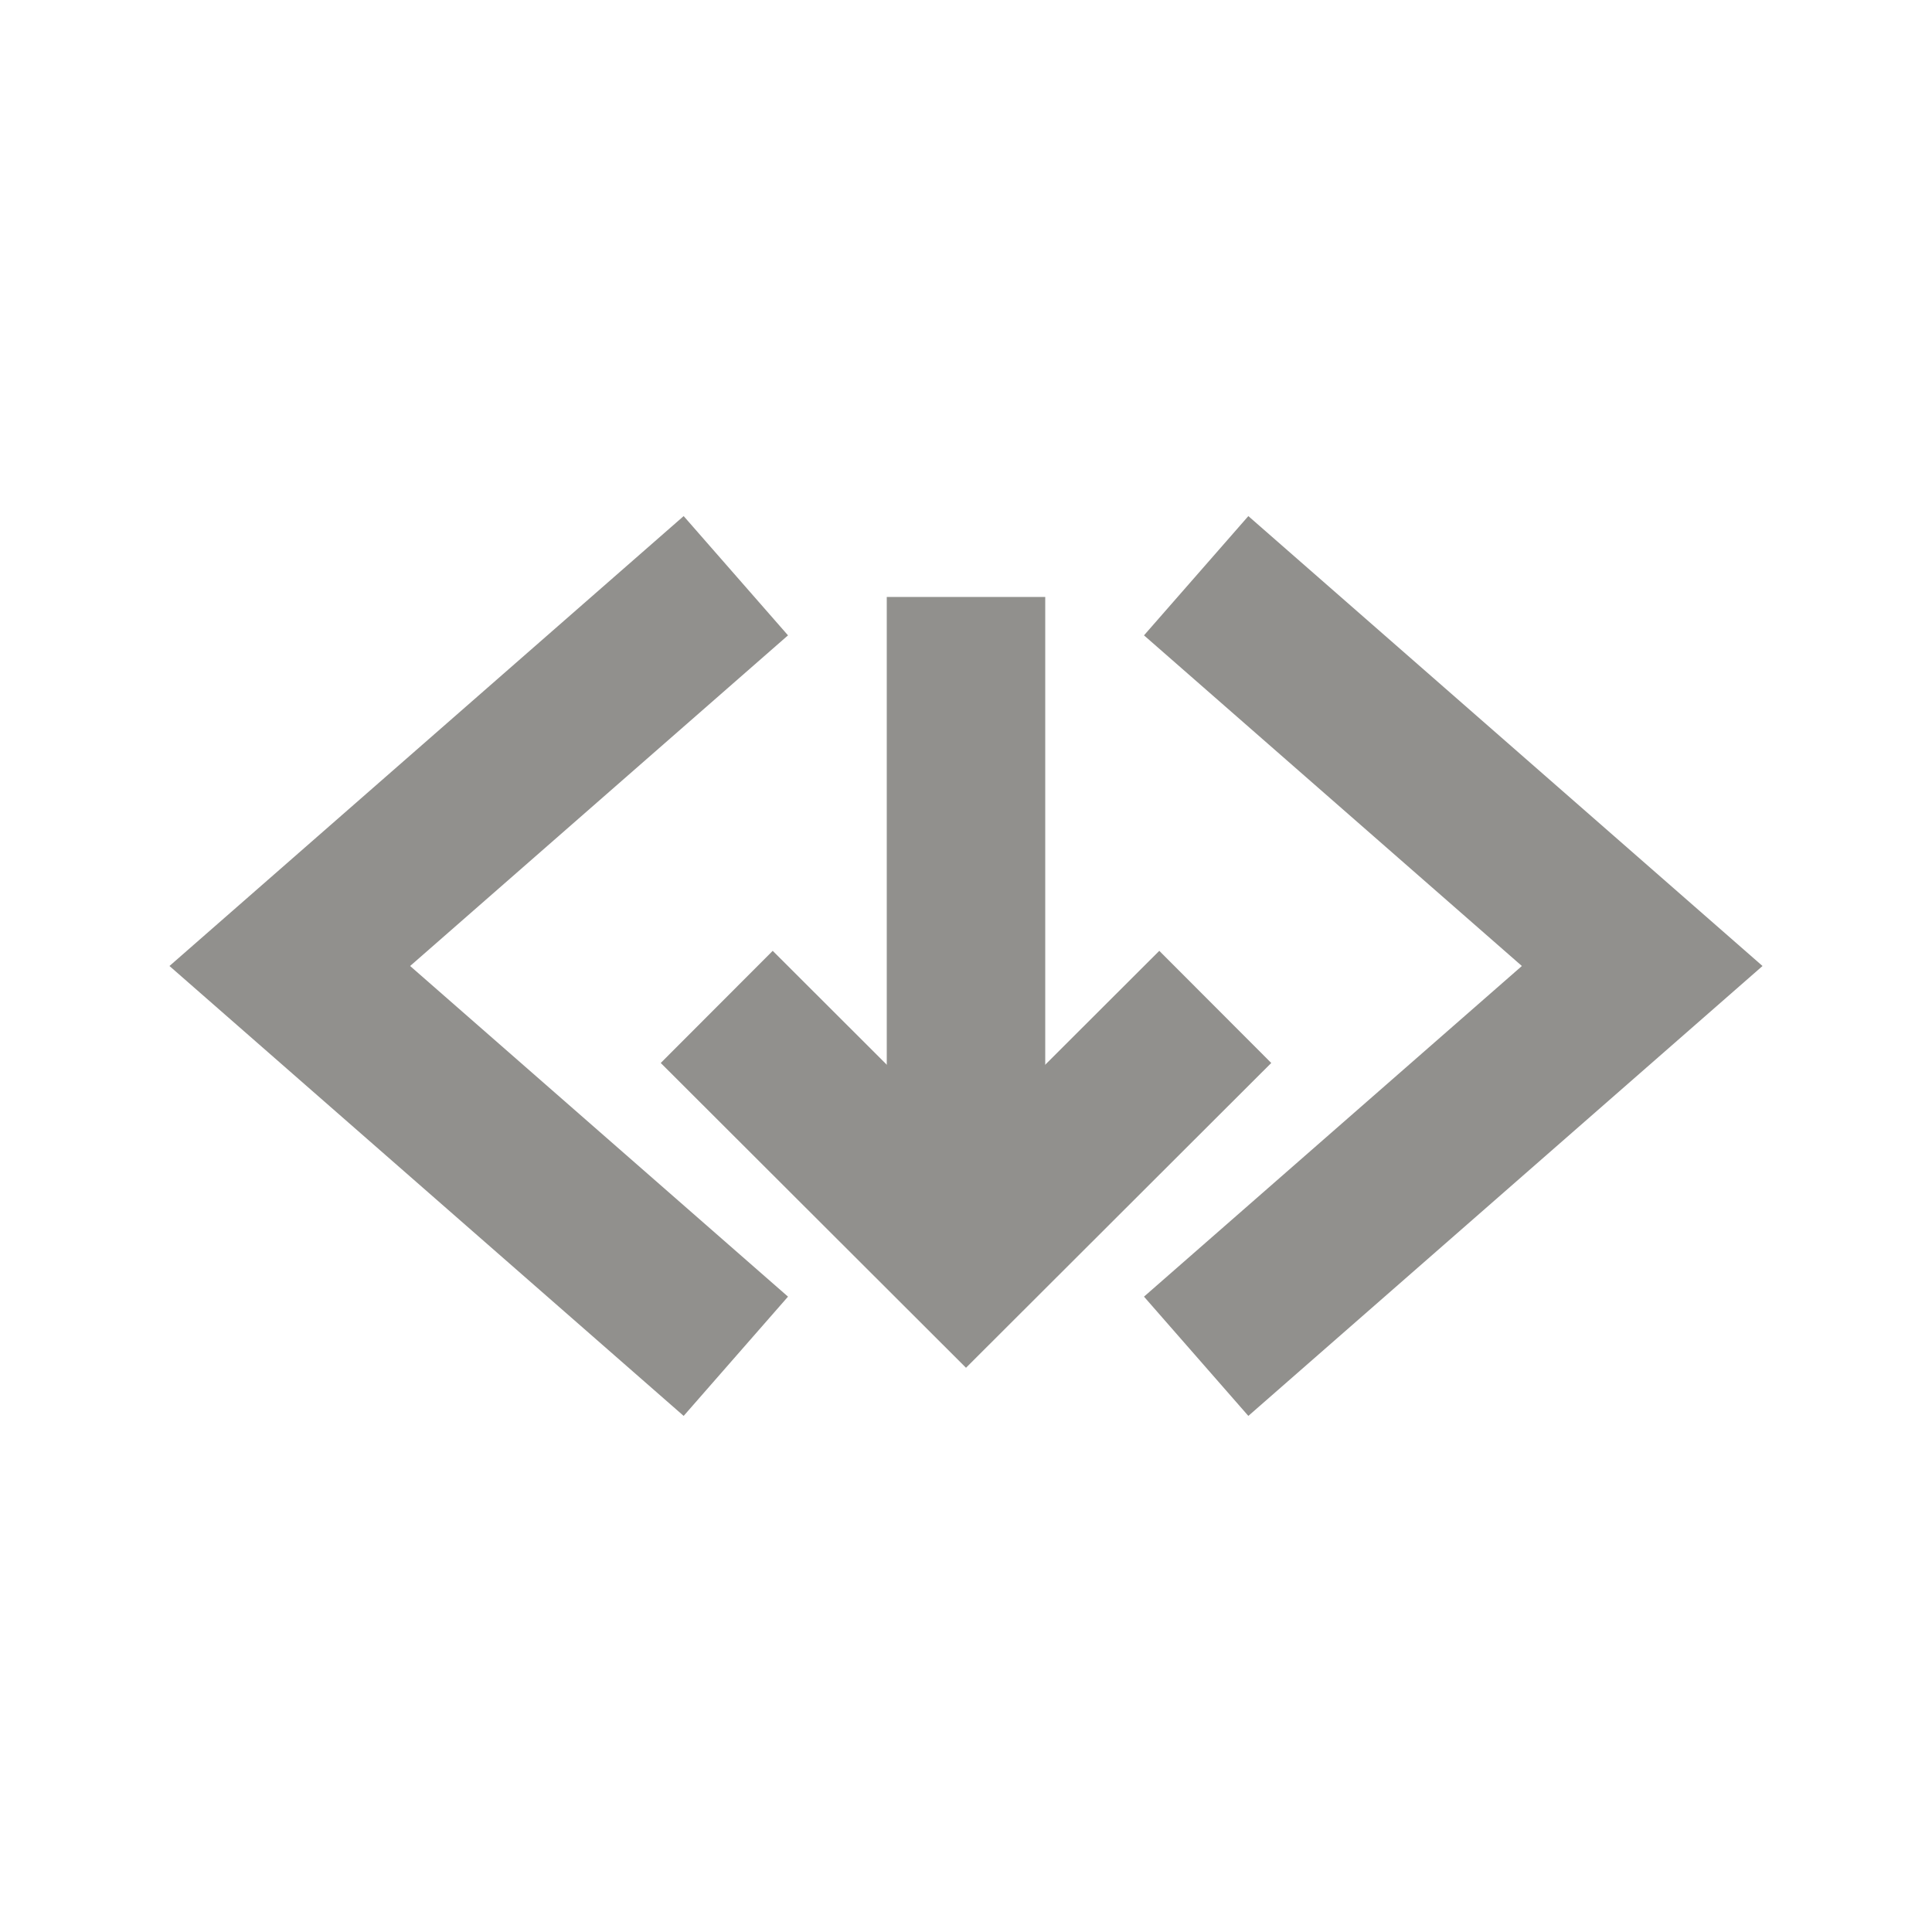 <!-- Generated by IcoMoon.io -->
<svg version="1.1" xmlns="http://www.w3.org/2000/svg" width="40" height="40" viewBox="0 0 40 40">
<title>io-code-download-sharp</title>
<path fill="none" stroke-linejoin="miter" stroke-linecap="square" stroke-miterlimit="10" stroke-width="3.281" stroke="#91908d" d="M14 27l-8-7 8-7"></path>
<path fill="none" stroke-linejoin="miter" stroke-linecap="square" stroke-miterlimit="10" stroke-width="3.281" stroke="#91908d" d="M26 27l8-7-8-7"></path>
<path fill="none" stroke-linejoin="miter" stroke-linecap="square" stroke-miterlimit="10" stroke-width="3.281" stroke="#91908d" d="M16 22.006l4 3.994 4-3.994"></path>
<path fill="none" stroke-linejoin="miter" stroke-linecap="square" stroke-miterlimit="10" stroke-width="3.281" stroke="#91908d" d="M20 14v11.002"></path>
</svg>
